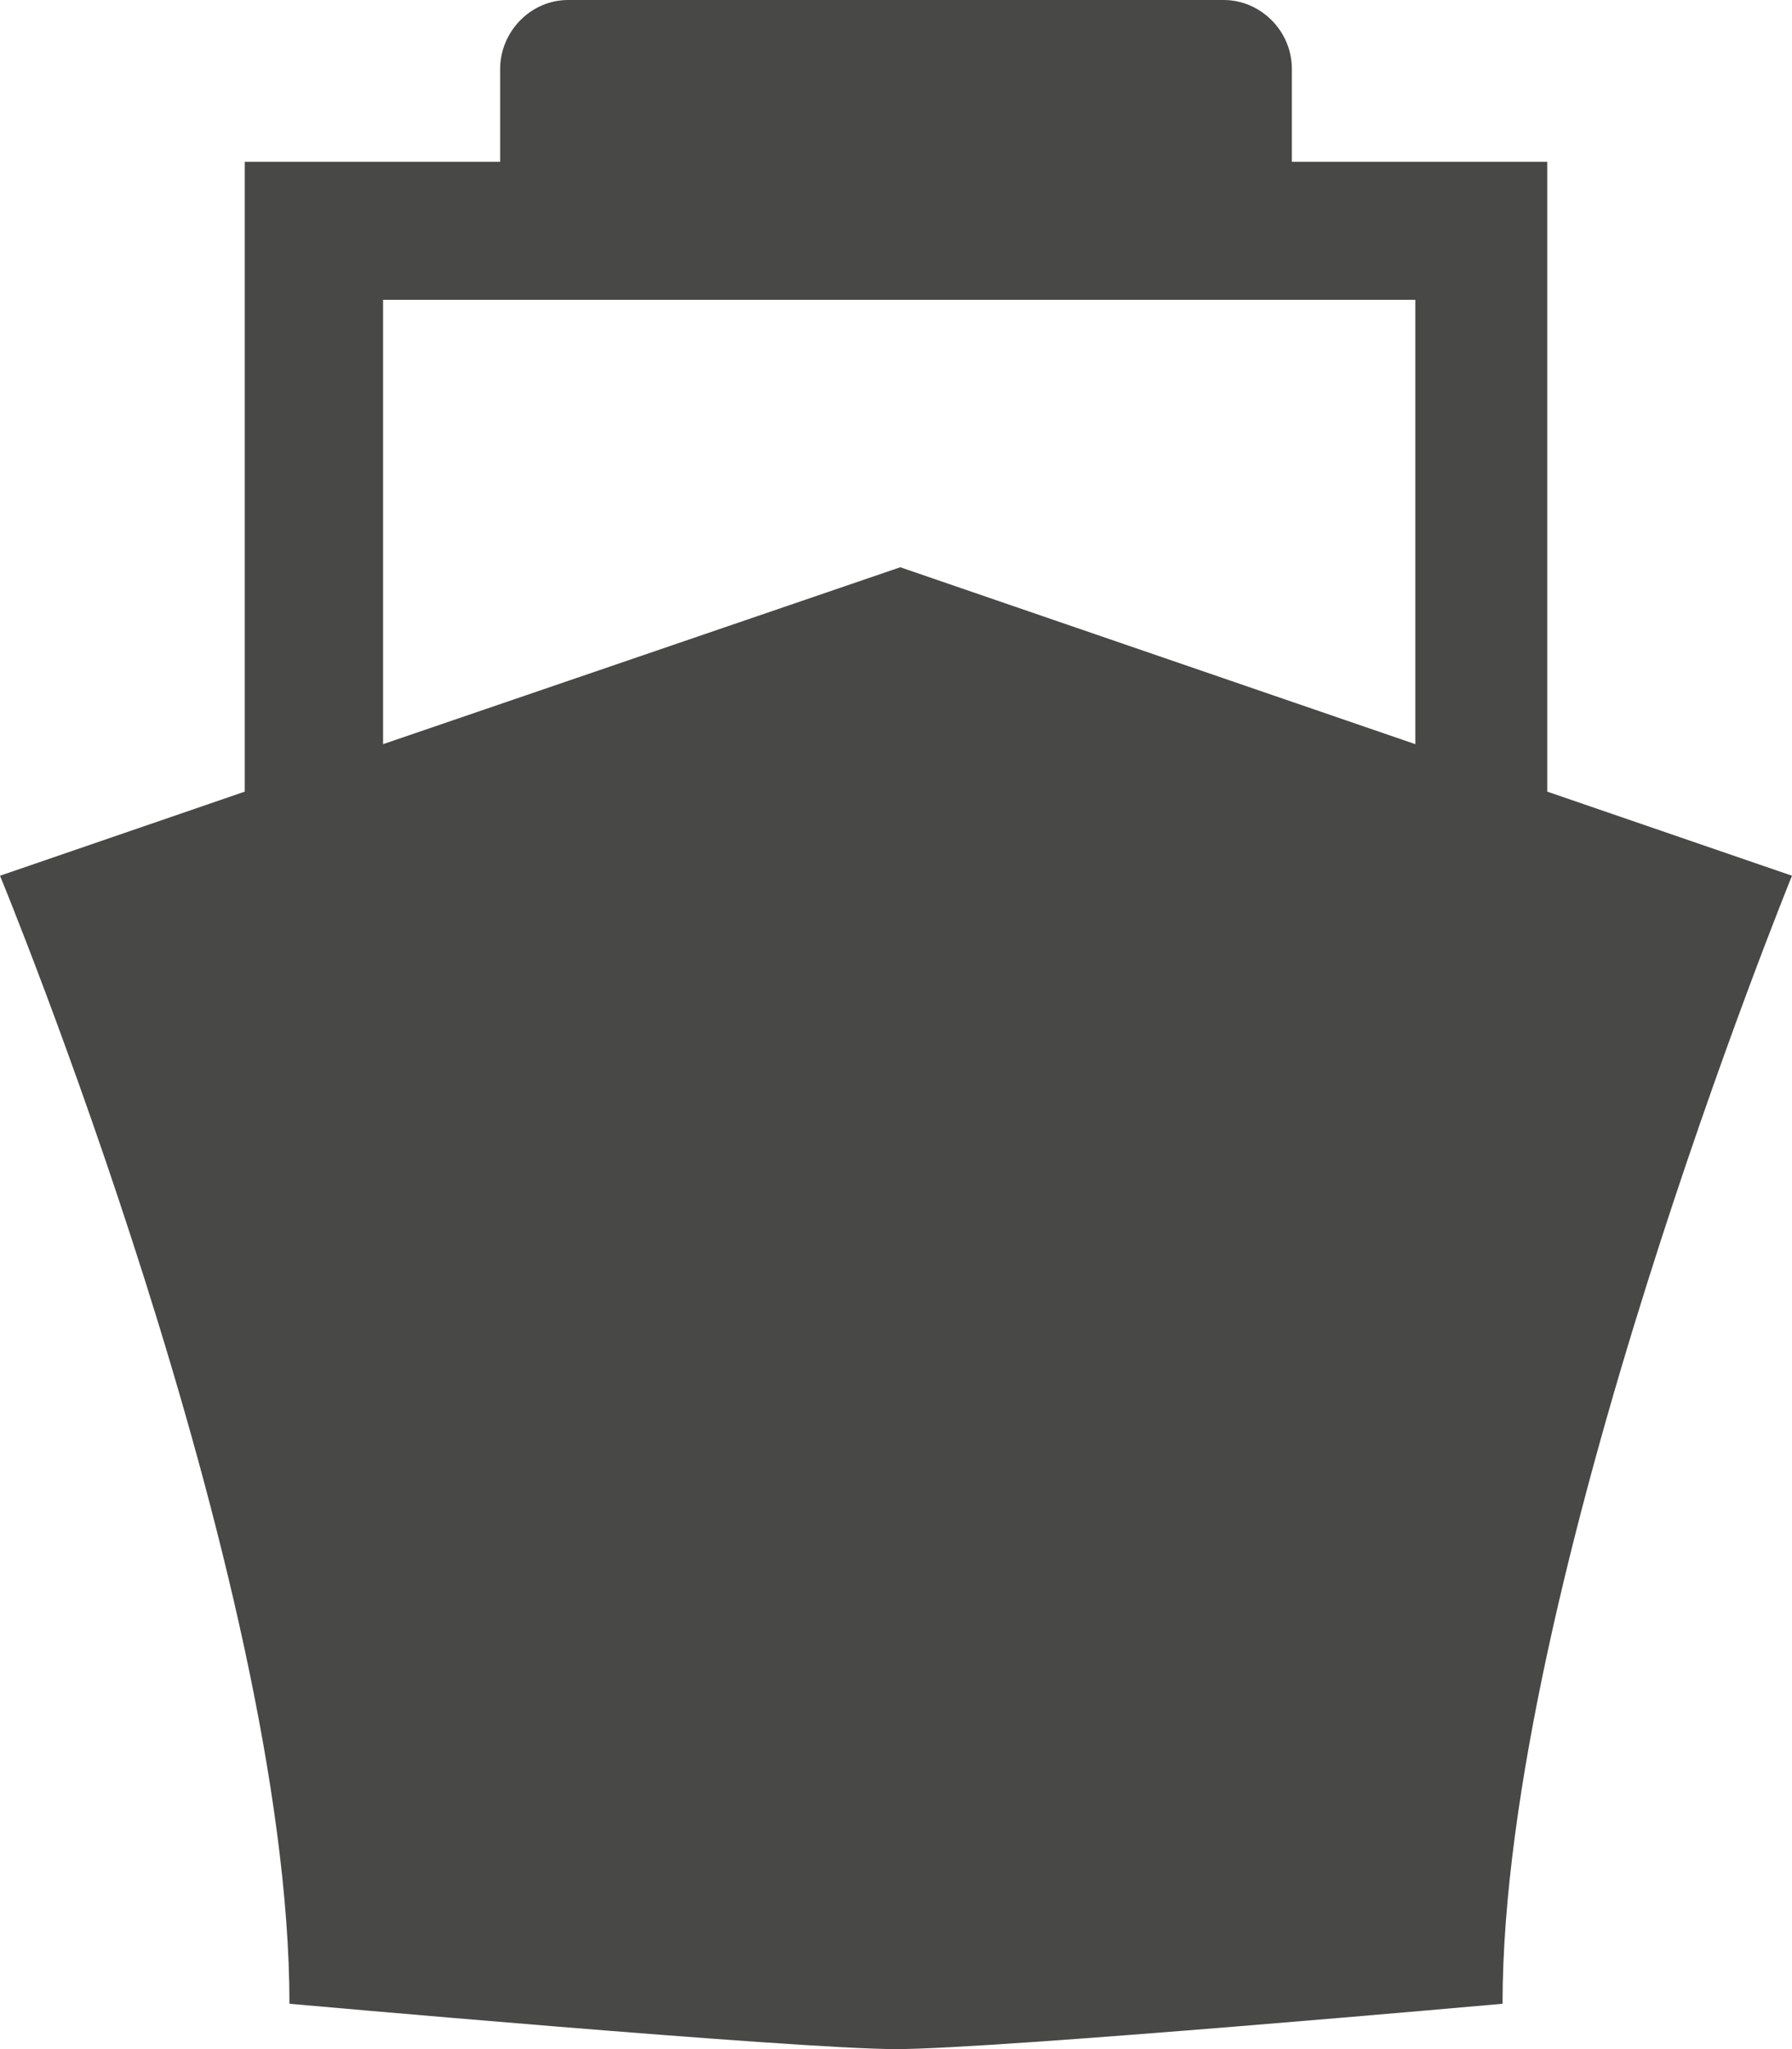 <?xml version="1.0" encoding="UTF-8"?>
<svg width="21px" height="24px" viewBox="0 0 21 24" version="1.1" xmlns="http://www.w3.org/2000/svg" xmlns:xlink="http://www.w3.org/1999/xlink">
    <!-- Generator: Sketch 59.1 (86144) - https://sketch.com -->
    <title>black_ship</title>
    <desc>Created with Sketch.</desc>
    <g id="Page-1" stroke="none" stroke-width="1" fill="none" fill-rule="evenodd">
        <g id="Artboard" transform="translate(-87, -111)">
            <g id="black_ship" transform="translate(86, 110)">
                <rect id="Rectangle-Copy" x="0" y="0" width="23" height="26"></rect>
                <path d="M19.132,10.272 L19.132,2.895 L16.139,2.895 L16.139,1.808 C16.139,1.354 15.765,1 15.341,1 L7.659,1 C7.21,1 6.861,1.379 6.861,1.808 L6.861,2.895 L3.868,2.895 L3.868,10.272 L1,11.257 C1,11.257 4.392,19.467 4.392,24.469 C4.392,24.469 10.328,25 11.5,25 C12.672,25 18.608,24.469 18.608,24.469 C18.608,19.568 22,11.257 22,11.257 L19.132,10.272 Z M5.464,4.512 L17.586,4.512 L17.586,9.716 L11.55,7.644 L5.489,9.716 L5.489,4.512 L5.464,4.512 Z" id="Shape" fill="#484847" fill-rule="nonzero"></path>
            </g>
        </g>
    </g>
</svg>